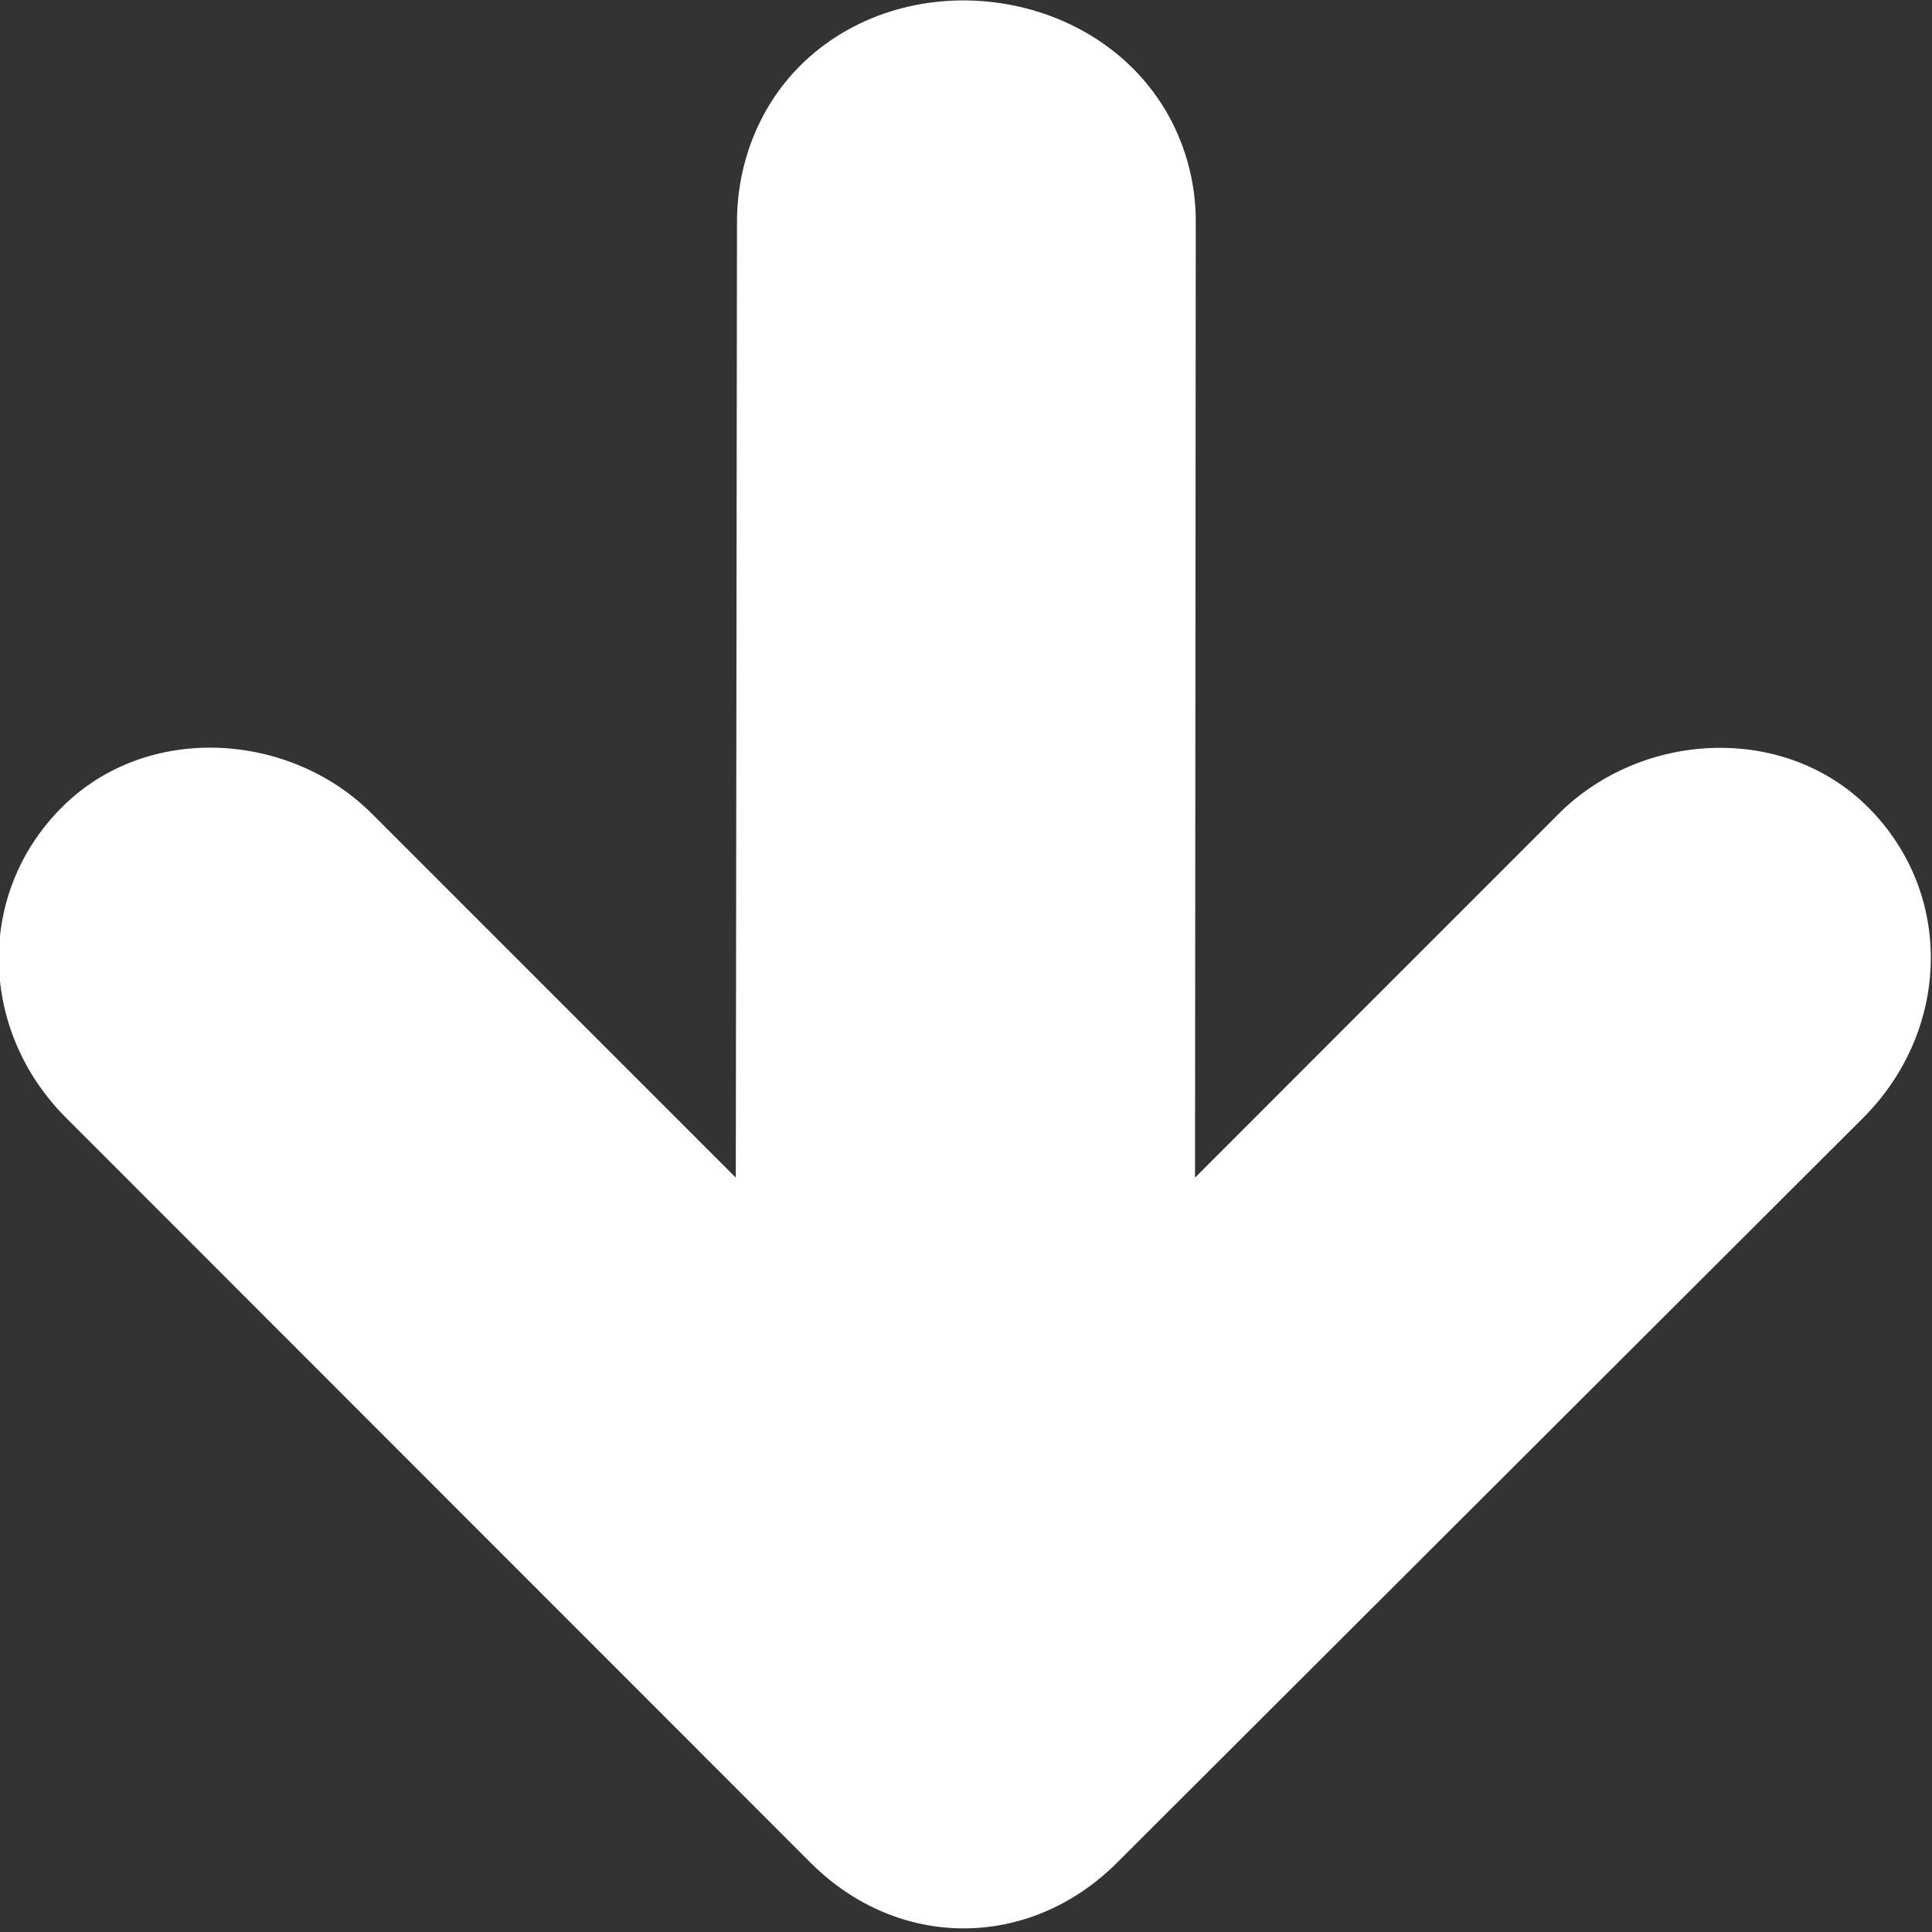 <?xml version="1.0" encoding="utf-8"?>
<!-- Generator: Adobe Illustrator 16.0.0, SVG Export Plug-In . SVG Version: 6.00 Build 0)  -->
<!DOCTYPE svg PUBLIC "-//W3C//DTD SVG 1.1//EN" "http://www.w3.org/Graphics/SVG/1.1/DTD/svg11.dtd">
<svg version="1.1" id="Layer_1" xmlns="http://www.w3.org/2000/svg" xmlns:xlink="http://www.w3.org/1999/xlink" x="0px" y="0px"
	 width="26px" height="26px" viewBox="0 0 26 26" enable-background="new 0 0 26 26" xml:space="preserve">
<rect x="0" y="0" width="26" height="26" fill="#333333" stroke="none"/>
<rect x="8" y="8" display="none" fill="#2BDAFF" width="10" height="10"/>
<g>
	<path fill="#FFFFFF" d="M25.07,15.047L15.033,25.067c-1.181,1.179-2.949,1.179-4.125,0
		L0.893,15.047c-1.176-1.173-1.227-3.018-0.059-4.184
		c1.142-1.142,3.066-1.02,4.173,0.09l4.895,4.895c0,0,0.016-12.854,0.016-12.859
		c0-0.818,0.318-1.606,0.913-2.166c1.434-1.343,3.942-0.985,4.896,0.735
		c0.241,0.435,0.368,0.932,0.365,1.431l-0.01,12.859c0,0,4.889-4.893,4.893-4.895
		c1.111-1.112,3.028-1.224,4.164-0.09C26.307,12.029,26.246,13.874,25.07,15.047z"
		/>
</g>
</svg>
